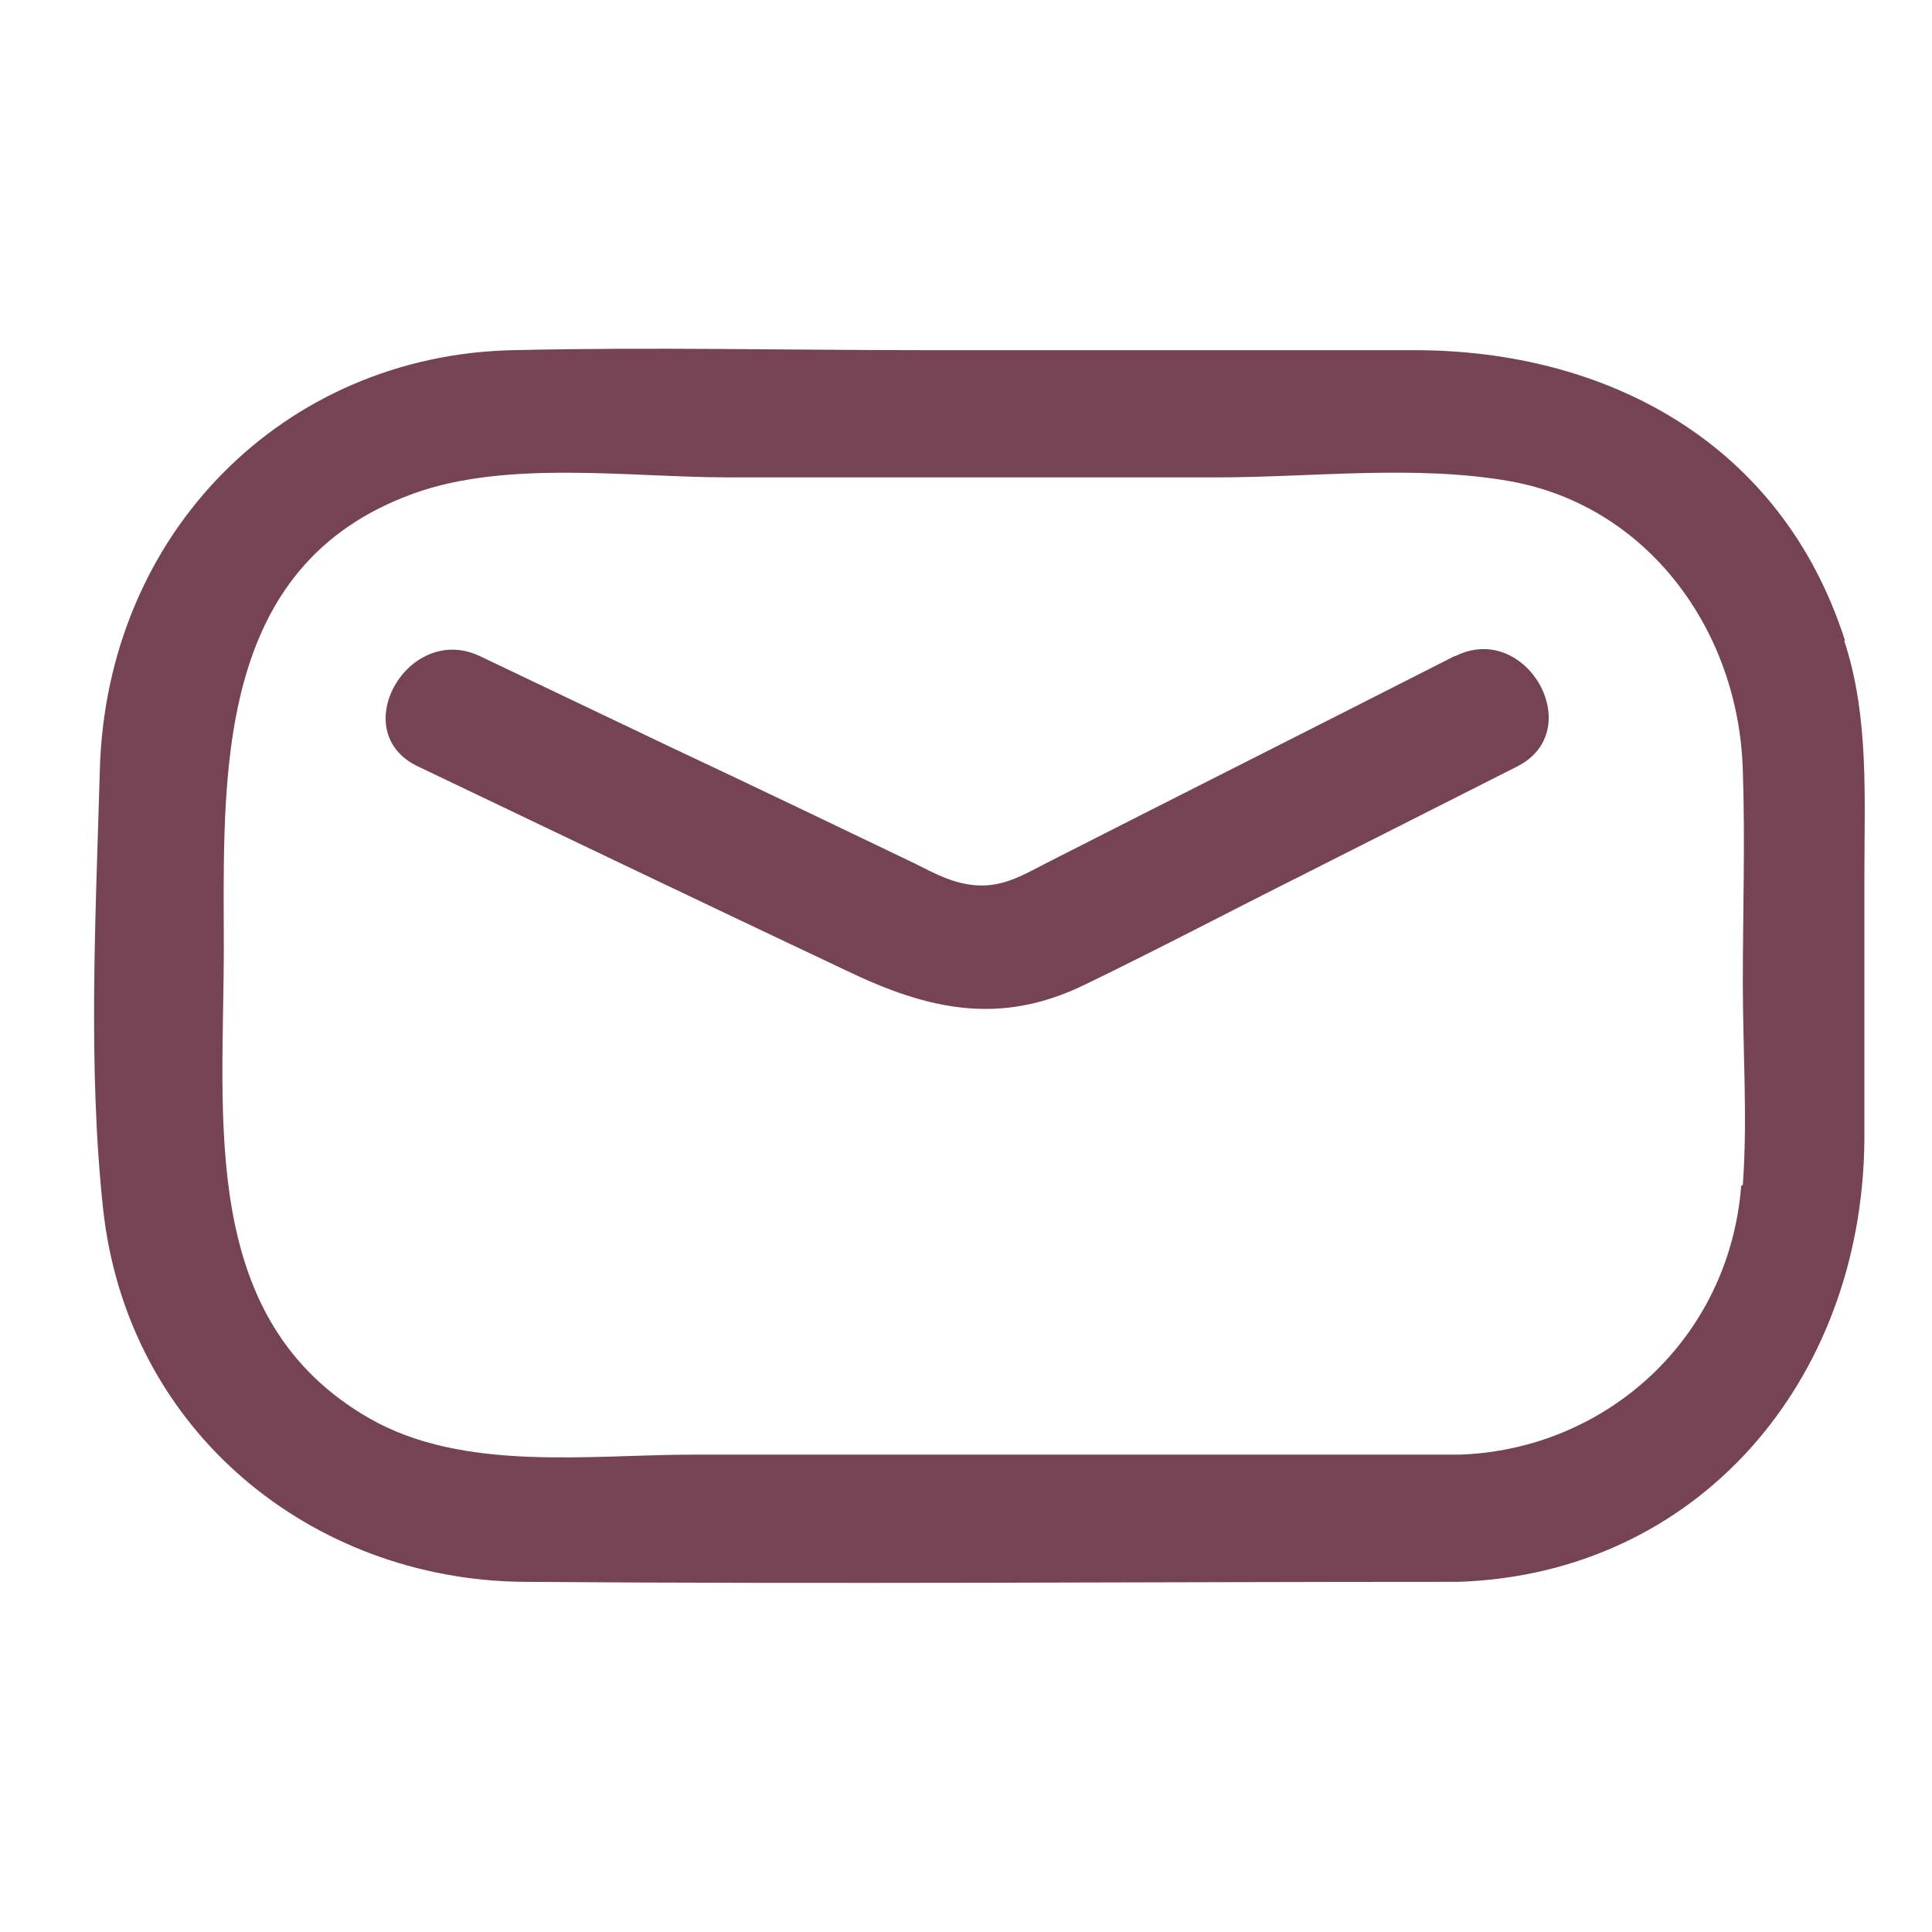 <?xml version="1.0" encoding="UTF-8"?>
<svg id="Capa_1" data-name="Capa 1" xmlns="http://www.w3.org/2000/svg" viewBox="0 0 24 24">
  <defs>
    <style>
      .cls-1 {
        fill: #754353;
      }
    </style>
  </defs>
  <path class="cls-1" d="m22.92,7.96c-.79-2.47-2.97-3.61-5.35-3.61h-6.07c-1.71,0-3.42-.04-5.13,0-2.83.06-5.05,2.26-5.13,5.22-.05,1.78-.15,3.67.04,5.44.3,2.78,2.6,4.61,5.21,4.64,3.88.03,7.76,0,11.63,0,2.96-.1,5.01-2.48,5.04-5.48,0-1.09,0-2.19,0-3.28,0-.98.06-1.99-.25-2.93Zm-1.29,6.77c-.15,1.91-1.69,3.28-3.5,3.34h-9.52c-1.29,0-2.85.22-4.02-.45-2.13-1.22-1.81-3.7-1.81-5.83s-.14-4.76,2.36-5.66c1.16-.42,2.69-.2,3.9-.2h6.09c1.17,0,2.47-.16,3.64.05,1.7.31,2.83,1.85,2.88,3.59.03.88,0,1.76,0,2.63s.06,1.69,0,2.52Z"/>
  <path class="cls-1" d="m18.07,8.15c-1.67.85-3.34,1.69-5.01,2.54-.28.14-.54.31-.86.31-.32,0-.57-.14-.85-.28-1-.48-2-.96-3-1.43-.8-.38-1.59-.76-2.39-1.14-.89-.42-1.67.94-.77,1.37,1.78.85,3.55,1.7,5.33,2.54,1,.48,1.9.69,2.96.17.91-.44,1.8-.91,2.7-1.36.89-.45,1.78-.9,2.67-1.35.88-.45.11-1.81-.77-1.37Z"/>
</svg>